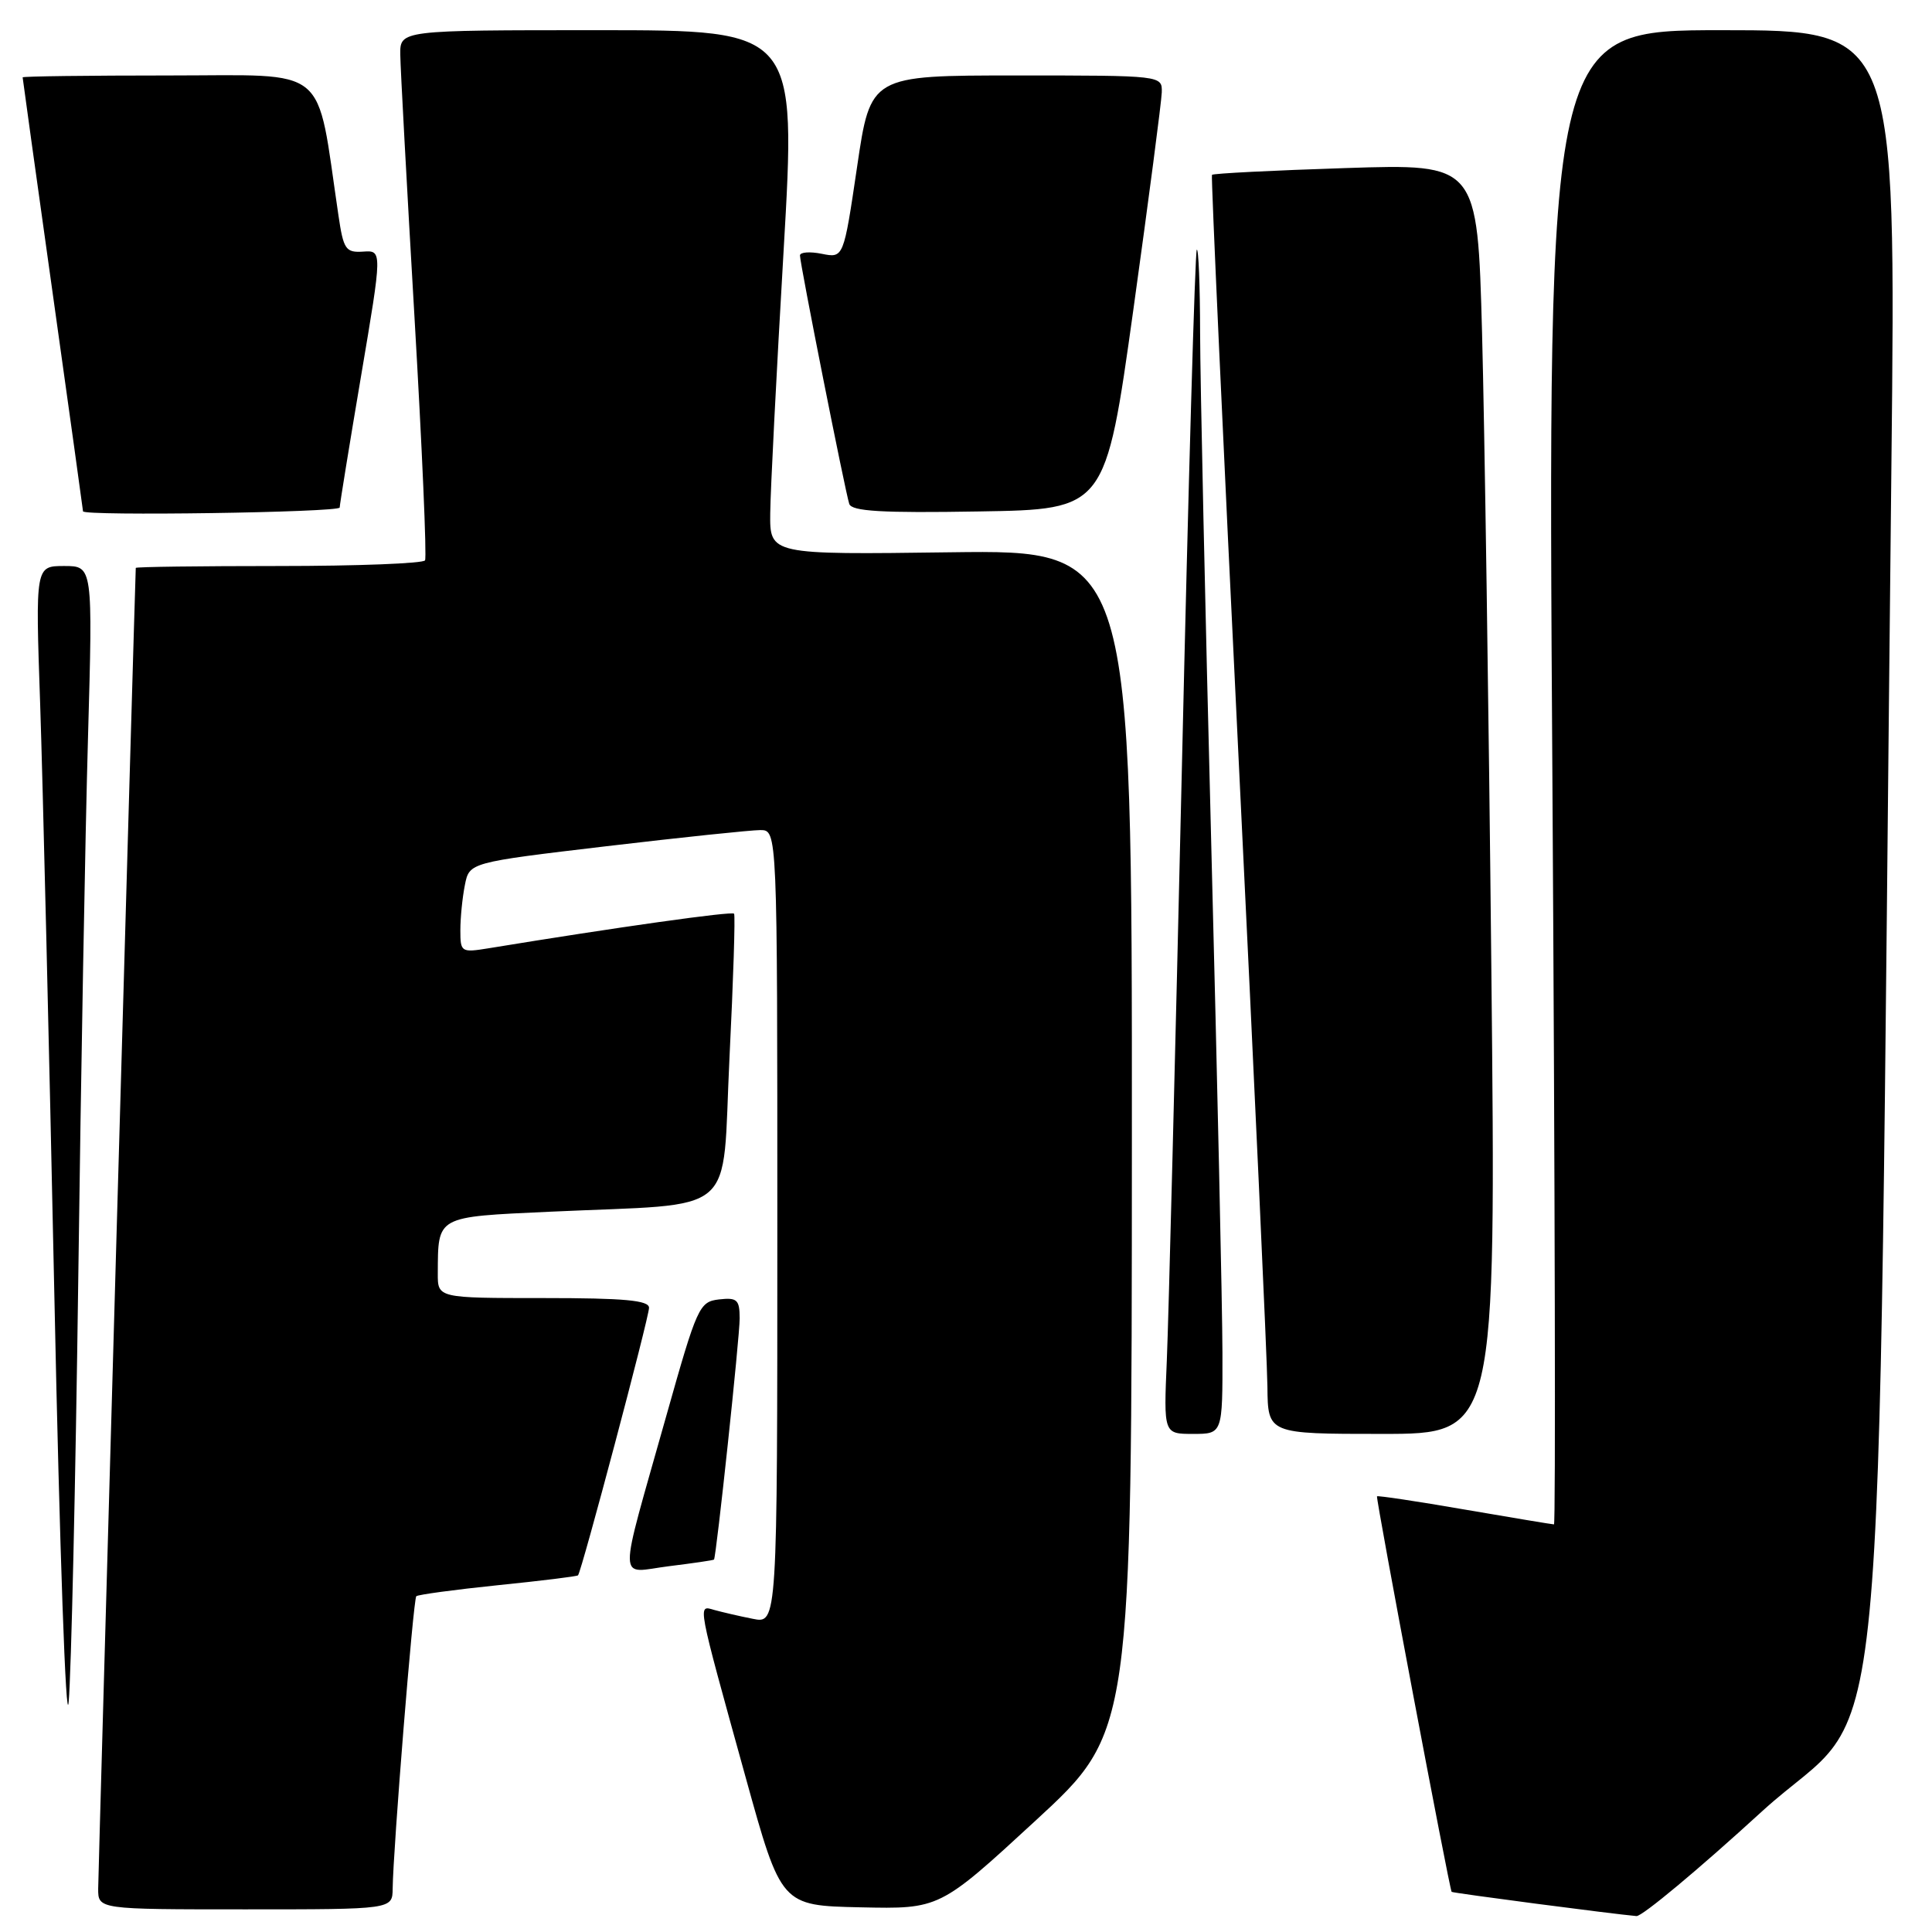 <?xml version="1.0" encoding="UTF-8" standalone="no"?>
<!DOCTYPE svg PUBLIC "-//W3C//DTD SVG 1.1//EN" "http://www.w3.org/Graphics/SVG/1.1/DTD/svg11.dtd" >
<svg xmlns="http://www.w3.org/2000/svg" xmlns:xlink="http://www.w3.org/1999/xlink" version="1.1" viewBox="0 0 256 256">
 <g >
 <path fill="currentColor"
d=" M 233.47 240.02 C 250.58 224.39 248.64 244.48 250.62 61.75 C 251.24 4.00 251.24 4.00 228.15 4.00 C 205.06 4.00 205.06 4.00 205.70 103.00 C 206.04 157.45 206.14 202.00 205.91 201.99 C 205.69 201.99 200.35 201.10 194.06 200.02 C 187.77 198.93 182.55 198.15 182.46 198.27 C 182.28 198.53 192.07 250.40 192.35 250.68 C 192.51 250.84 213.74 253.62 216.84 253.89 C 217.58 253.95 225.07 247.71 233.47 240.02 Z  M 52.03 250.25 C 52.09 245.08 54.76 211.90 55.16 211.51 C 55.37 211.30 60.23 210.64 65.95 210.05 C 71.67 209.47 76.46 208.88 76.59 208.74 C 77.05 208.28 86.00 174.57 86.00 173.29 C 86.00 172.30 82.76 172.00 72.00 172.00 C 58.00 172.00 58.00 172.00 58.01 168.75 C 58.05 161.07 57.70 161.26 72.84 160.56 C 98.24 159.38 95.61 161.63 96.66 140.17 C 97.17 129.90 97.44 121.31 97.27 121.07 C 97.02 120.71 81.64 122.88 64.75 125.65 C 61.11 126.24 61.00 126.17 61.00 123.26 C 61.00 121.60 61.27 118.91 61.60 117.27 C 62.19 114.28 62.19 114.28 80.35 112.13 C 90.33 110.95 99.51 109.99 100.75 109.99 C 103.00 110.00 103.00 110.00 103.00 162.58 C 103.00 215.16 103.00 215.16 99.75 214.50 C 97.96 214.15 95.67 213.61 94.65 213.33 C 92.42 212.69 92.28 211.96 98.80 235.50 C 103.51 252.50 103.51 252.50 114.01 252.73 C 124.50 252.96 124.50 252.96 137.23 241.23 C 149.96 229.50 149.96 229.50 149.98 151.18 C 150.00 72.87 150.00 72.87 126.00 73.18 C 102.00 73.50 102.00 73.50 102.06 68.00 C 102.09 64.97 102.89 49.34 103.83 33.25 C 105.53 4.00 105.53 4.00 79.27 4.00 C 53.00 4.00 53.00 4.00 53.04 7.25 C 53.06 9.04 53.91 24.67 54.92 42.00 C 55.93 59.33 56.56 73.84 56.32 74.25 C 56.08 74.66 47.36 75.00 36.94 75.00 C 26.52 75.00 18.00 75.11 17.99 75.25 C 17.84 78.93 13.02 248.36 13.01 250.25 C 13.00 253.00 13.00 253.00 32.50 253.00 C 52.00 253.00 52.00 253.00 52.03 250.25 Z  M 10.37 169.50 C 10.72 142.55 11.30 110.26 11.66 97.75 C 12.30 75.00 12.30 75.00 8.50 75.00 C 4.69 75.00 4.69 75.00 5.32 93.25 C 5.66 103.29 6.51 138.72 7.21 172.00 C 7.90 205.28 8.75 229.35 9.10 225.50 C 9.44 221.65 10.01 196.45 10.37 169.50 Z  M 94.61 206.65 C 94.92 206.20 98.03 177.07 98.01 174.68 C 98.00 172.21 97.67 171.91 95.27 172.18 C 92.66 172.49 92.37 173.13 88.32 187.50 C 81.80 210.67 81.76 208.38 88.64 207.53 C 91.86 207.13 94.55 206.74 94.61 206.65 Z  M 161.98 179.25 C 161.97 173.34 161.30 143.07 160.50 112.00 C 159.70 80.92 159.03 50.36 159.02 44.08 C 159.01 37.80 158.81 32.86 158.58 33.09 C 158.35 33.32 157.46 64.33 156.60 102.00 C 155.73 139.68 154.84 174.89 154.61 180.25 C 154.19 190.00 154.19 190.00 158.09 190.00 C 162.00 190.00 162.00 190.00 161.98 179.25 Z  M 197.61 128.25 C 197.27 94.29 196.71 56.42 196.38 44.10 C 195.77 21.70 195.77 21.70 178.30 22.27 C 168.69 22.58 160.73 22.98 160.59 23.17 C 160.46 23.35 162.05 58.15 164.12 100.50 C 166.19 142.85 167.91 180.31 167.94 183.75 C 168.00 190.00 168.00 190.00 183.12 190.00 C 198.24 190.00 198.24 190.00 197.61 128.25 Z  M 45.01 67.25 C 45.02 66.84 46.29 59.00 47.84 49.84 C 50.66 33.17 50.66 33.17 48.12 33.34 C 45.80 33.49 45.51 33.06 44.84 28.50 C 41.84 8.29 43.92 10.00 22.41 10.00 C 11.73 10.00 3.00 10.11 3.00 10.25 C 3.00 10.39 4.80 23.32 7.00 39.00 C 9.20 54.68 11.00 67.61 11.00 67.75 C 11.00 68.40 45.00 67.90 45.01 67.25 Z  M 150.18 41.00 C 152.21 26.42 153.90 13.49 153.94 12.25 C 154.00 10.00 154.00 10.00 134.68 10.00 C 115.35 10.00 115.35 10.00 113.57 22.10 C 111.78 34.21 111.78 34.21 108.89 33.63 C 107.30 33.31 106.00 33.41 106.00 33.85 C 106.00 34.94 112.00 65.17 112.53 66.77 C 112.86 67.75 116.83 67.99 129.72 67.77 C 146.48 67.50 146.48 67.50 150.18 41.00 Z "/>
</g>
</svg>